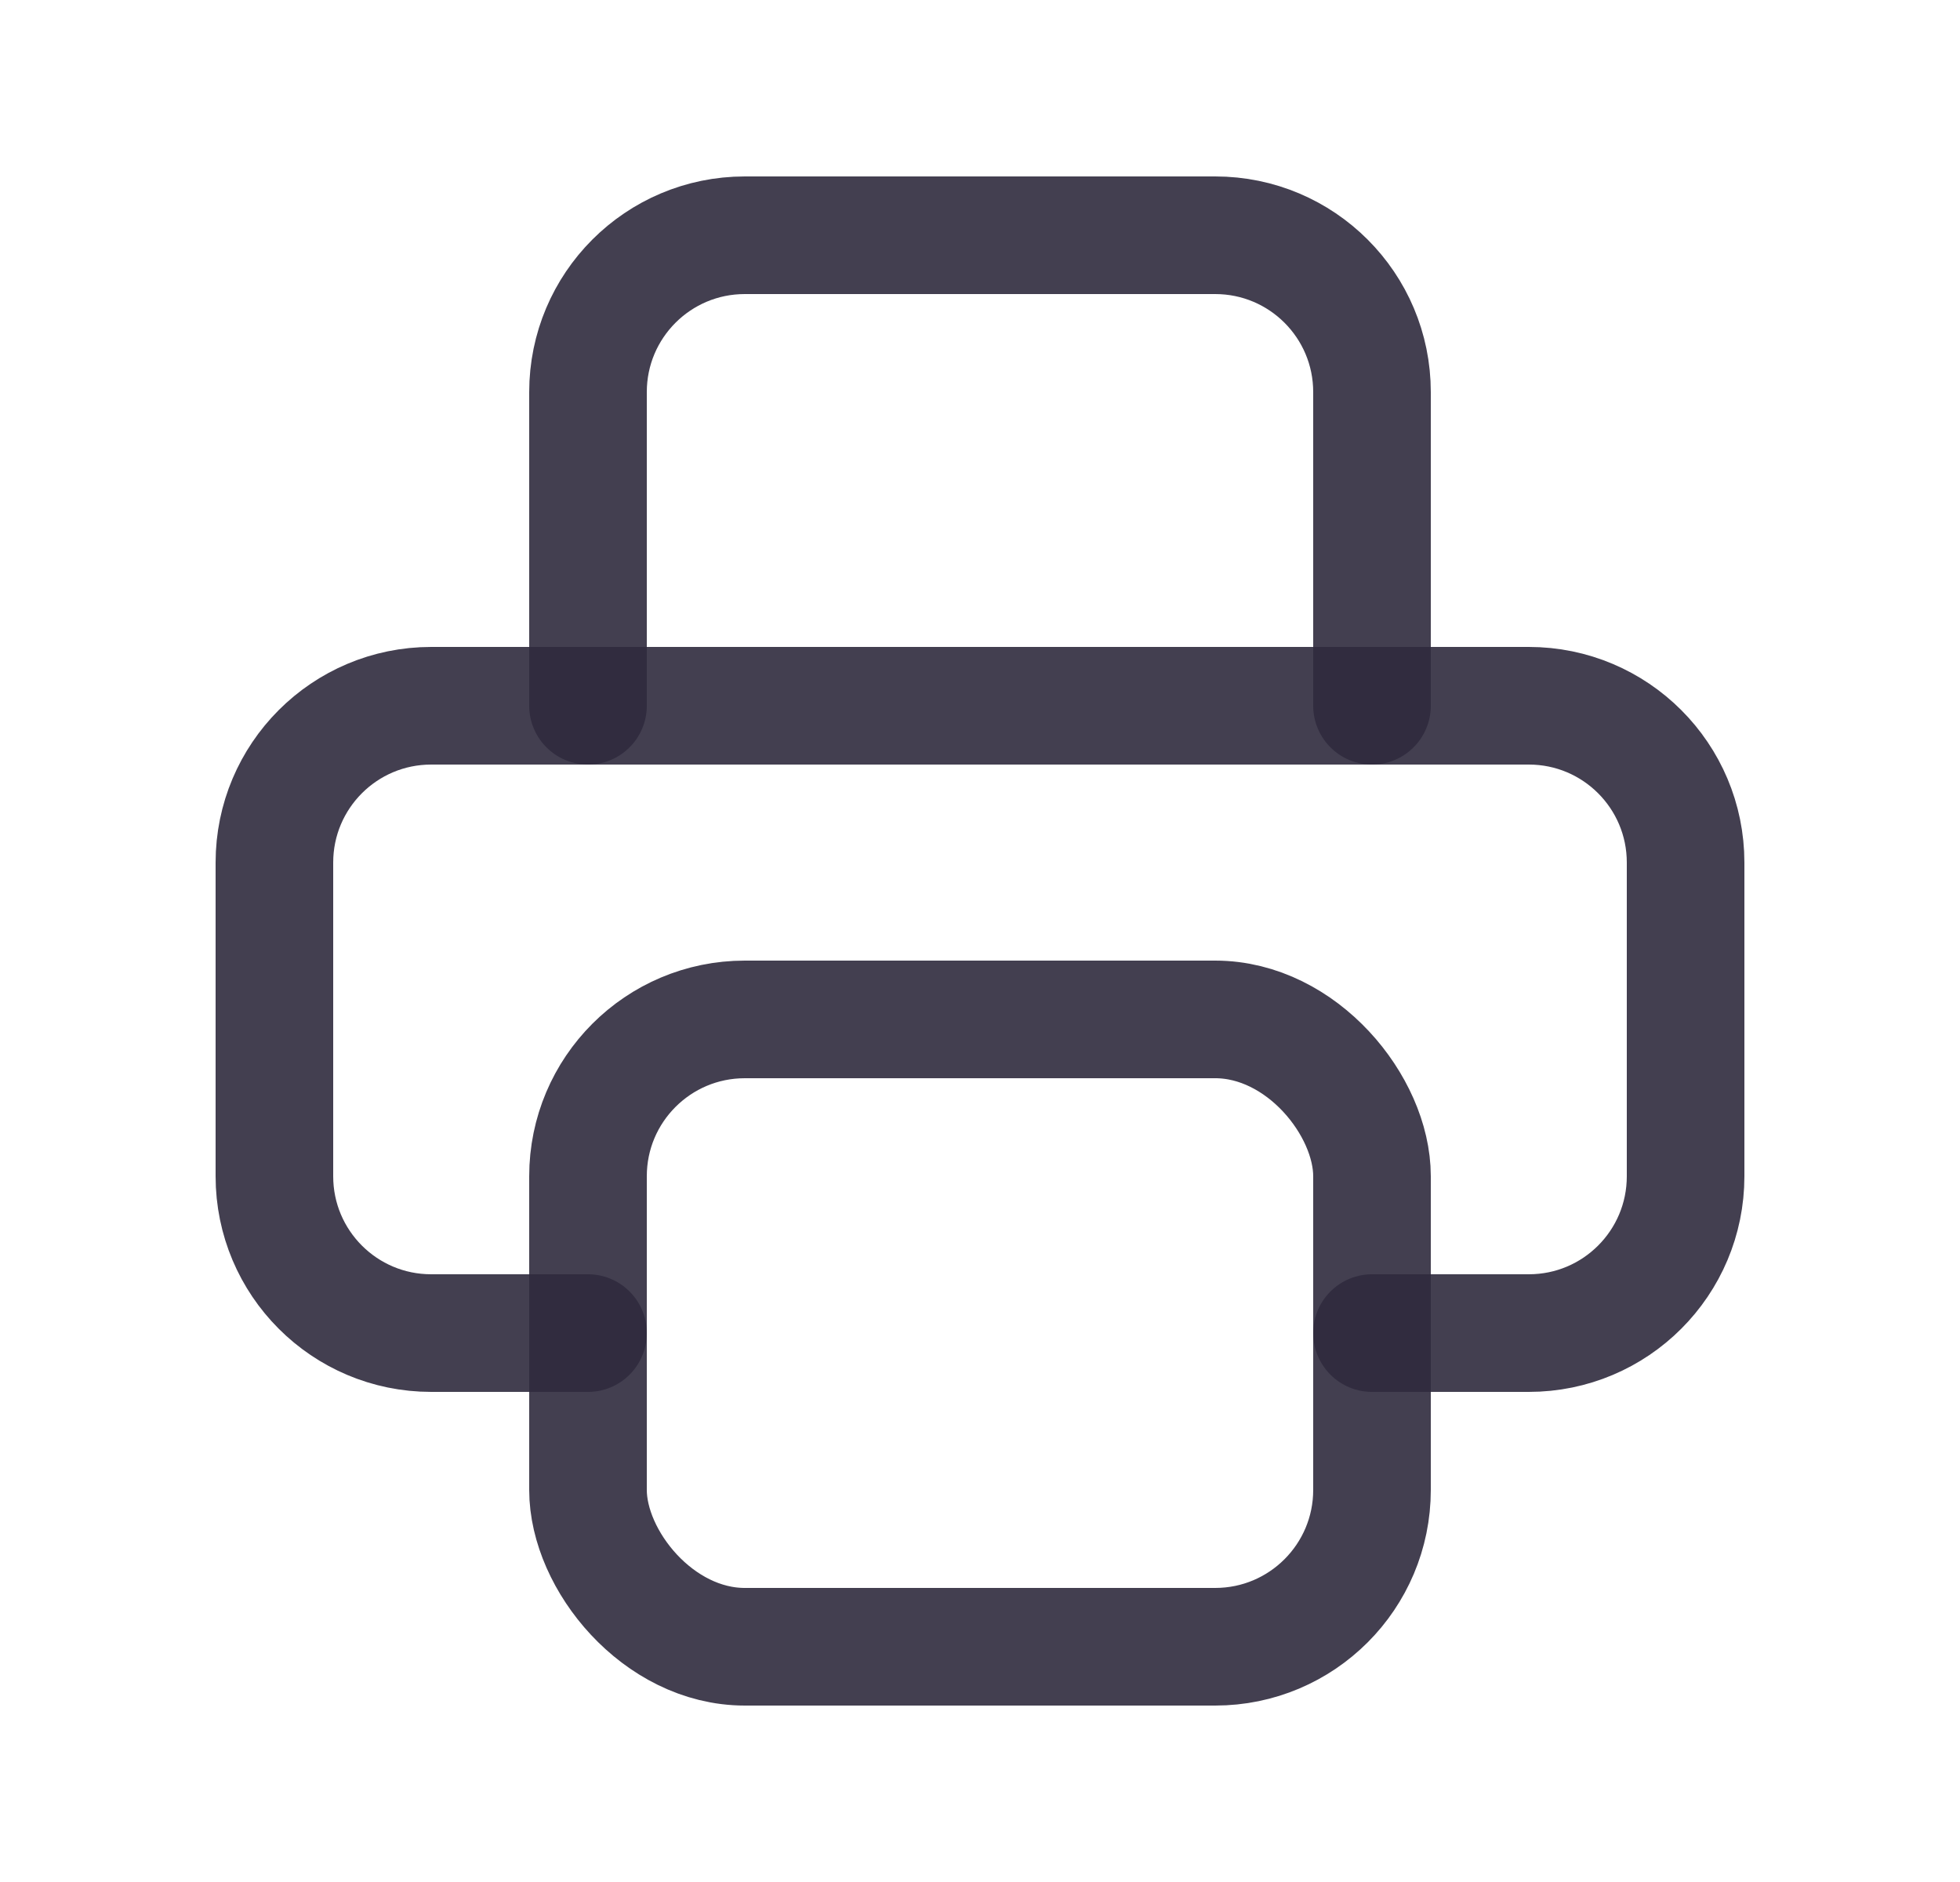 <svg width="25" height="24" viewBox="0 0 25 24" fill="none" xmlns="http://www.w3.org/2000/svg">
<path d="M17.5 17H19.5C20.605 17 21.5 16.105 21.5 15V11C21.5 9.895 20.605 9 19.5 9H5.5C4.395 9 3.5 9.895 3.5 11V15C3.5 16.105 4.395 17 5.5 17H7.5" stroke="#2F2B3D" stroke-opacity="0.9" stroke-width="1.5" stroke-linecap="round" stroke-linejoin="round"/>
<path d="M17.5 9V5C17.5 3.895 16.605 3 15.5 3H9.5C8.395 3 7.5 3.895 7.5 5V9" stroke="#2F2B3D" stroke-opacity="0.9" stroke-width="1.5" stroke-linecap="round" stroke-linejoin="round"/>
<rect x="7.5" y="13" width="10" height="8" rx="2" stroke="#2F2B3D" stroke-opacity="0.9" stroke-width="1.5" stroke-linecap="round" stroke-linejoin="round"/>
</svg>
